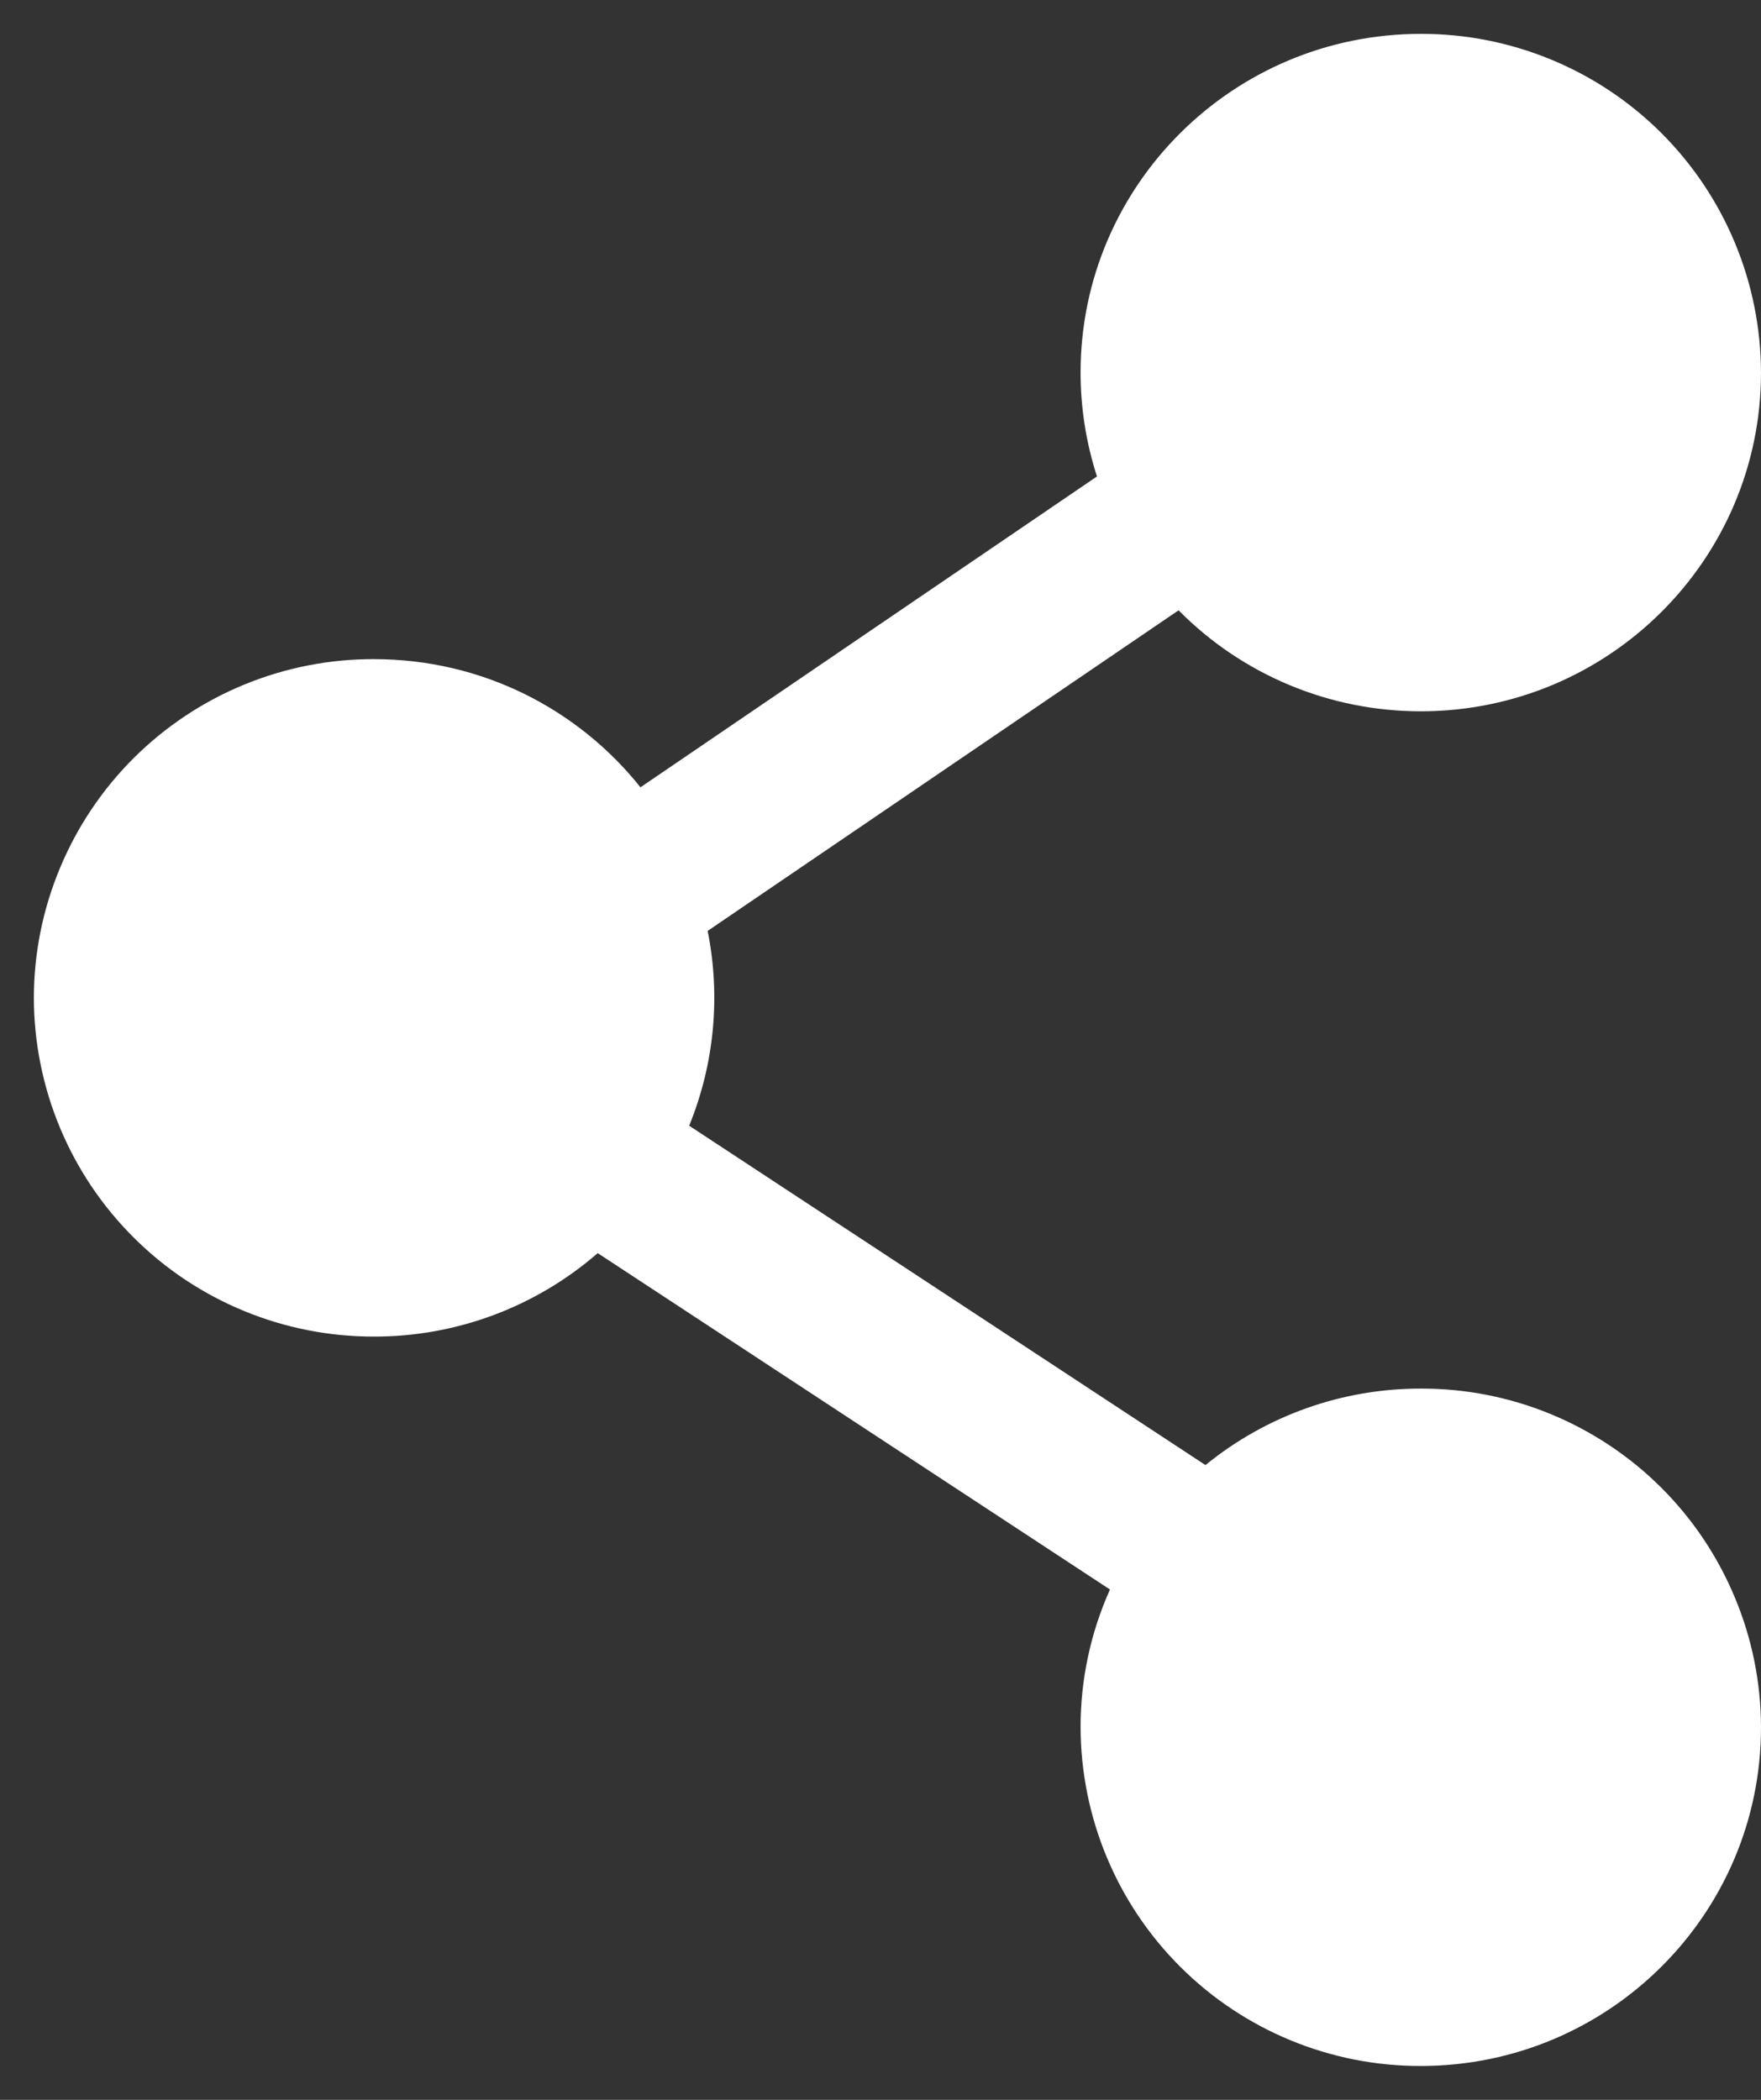 <svg width="26" height="31" viewBox="0 0 26 31" fill="none" xmlns="http://www.w3.org/2000/svg">
<rect x="0" y="0" width="26" height="31" fill="#333333" stroke="none"/>
<path id="Vector" fill-rule="evenodd" clip-rule="evenodd" d="M15.954 5.5C15.954 2.74 18.204 0.5 20.977 0.5C21.635 0.498 22.287 0.627 22.895 0.877C23.504 1.127 24.057 1.495 24.524 1.959C24.99 2.424 25.361 2.975 25.614 3.583C25.867 4.19 25.998 4.841 26 5.5C26 8.261 23.75 10.501 20.977 10.501C20.311 10.501 19.653 10.37 19.039 10.114C18.425 9.858 17.868 9.483 17.401 9.01L10.448 13.743C10.642 14.708 10.547 15.708 10.175 16.619L17.798 21.629C18.696 20.897 19.819 20.498 20.978 20.5C21.636 20.498 22.288 20.626 22.897 20.877C23.505 21.128 24.058 21.495 24.525 21.96C24.991 22.424 25.361 22.976 25.614 23.584C25.868 24.191 25.999 24.842 26 25.5C26 28.261 23.75 30.5 20.977 30.5C19.648 30.503 18.372 29.978 17.43 29.04C16.488 28.103 15.958 26.829 15.954 25.5C15.953 24.799 16.101 24.106 16.388 23.466L8.825 18.5C7.909 19.296 6.736 19.734 5.522 19.732C4.864 19.733 4.212 19.605 3.603 19.354C2.995 19.104 2.441 18.736 1.975 18.271C1.508 17.807 1.138 17.255 0.885 16.648C0.632 16.04 0.501 15.389 0.5 14.73C0.501 14.072 0.632 13.421 0.886 12.814C1.139 12.206 1.509 11.655 1.975 11.19C2.442 10.726 2.995 10.358 3.603 10.108C4.212 9.857 4.864 9.729 5.522 9.731C7.118 9.731 8.537 10.47 9.456 11.623L16.196 7.034C16.036 6.538 15.954 6.021 15.954 5.5Z" fill="white"/>
</svg>
